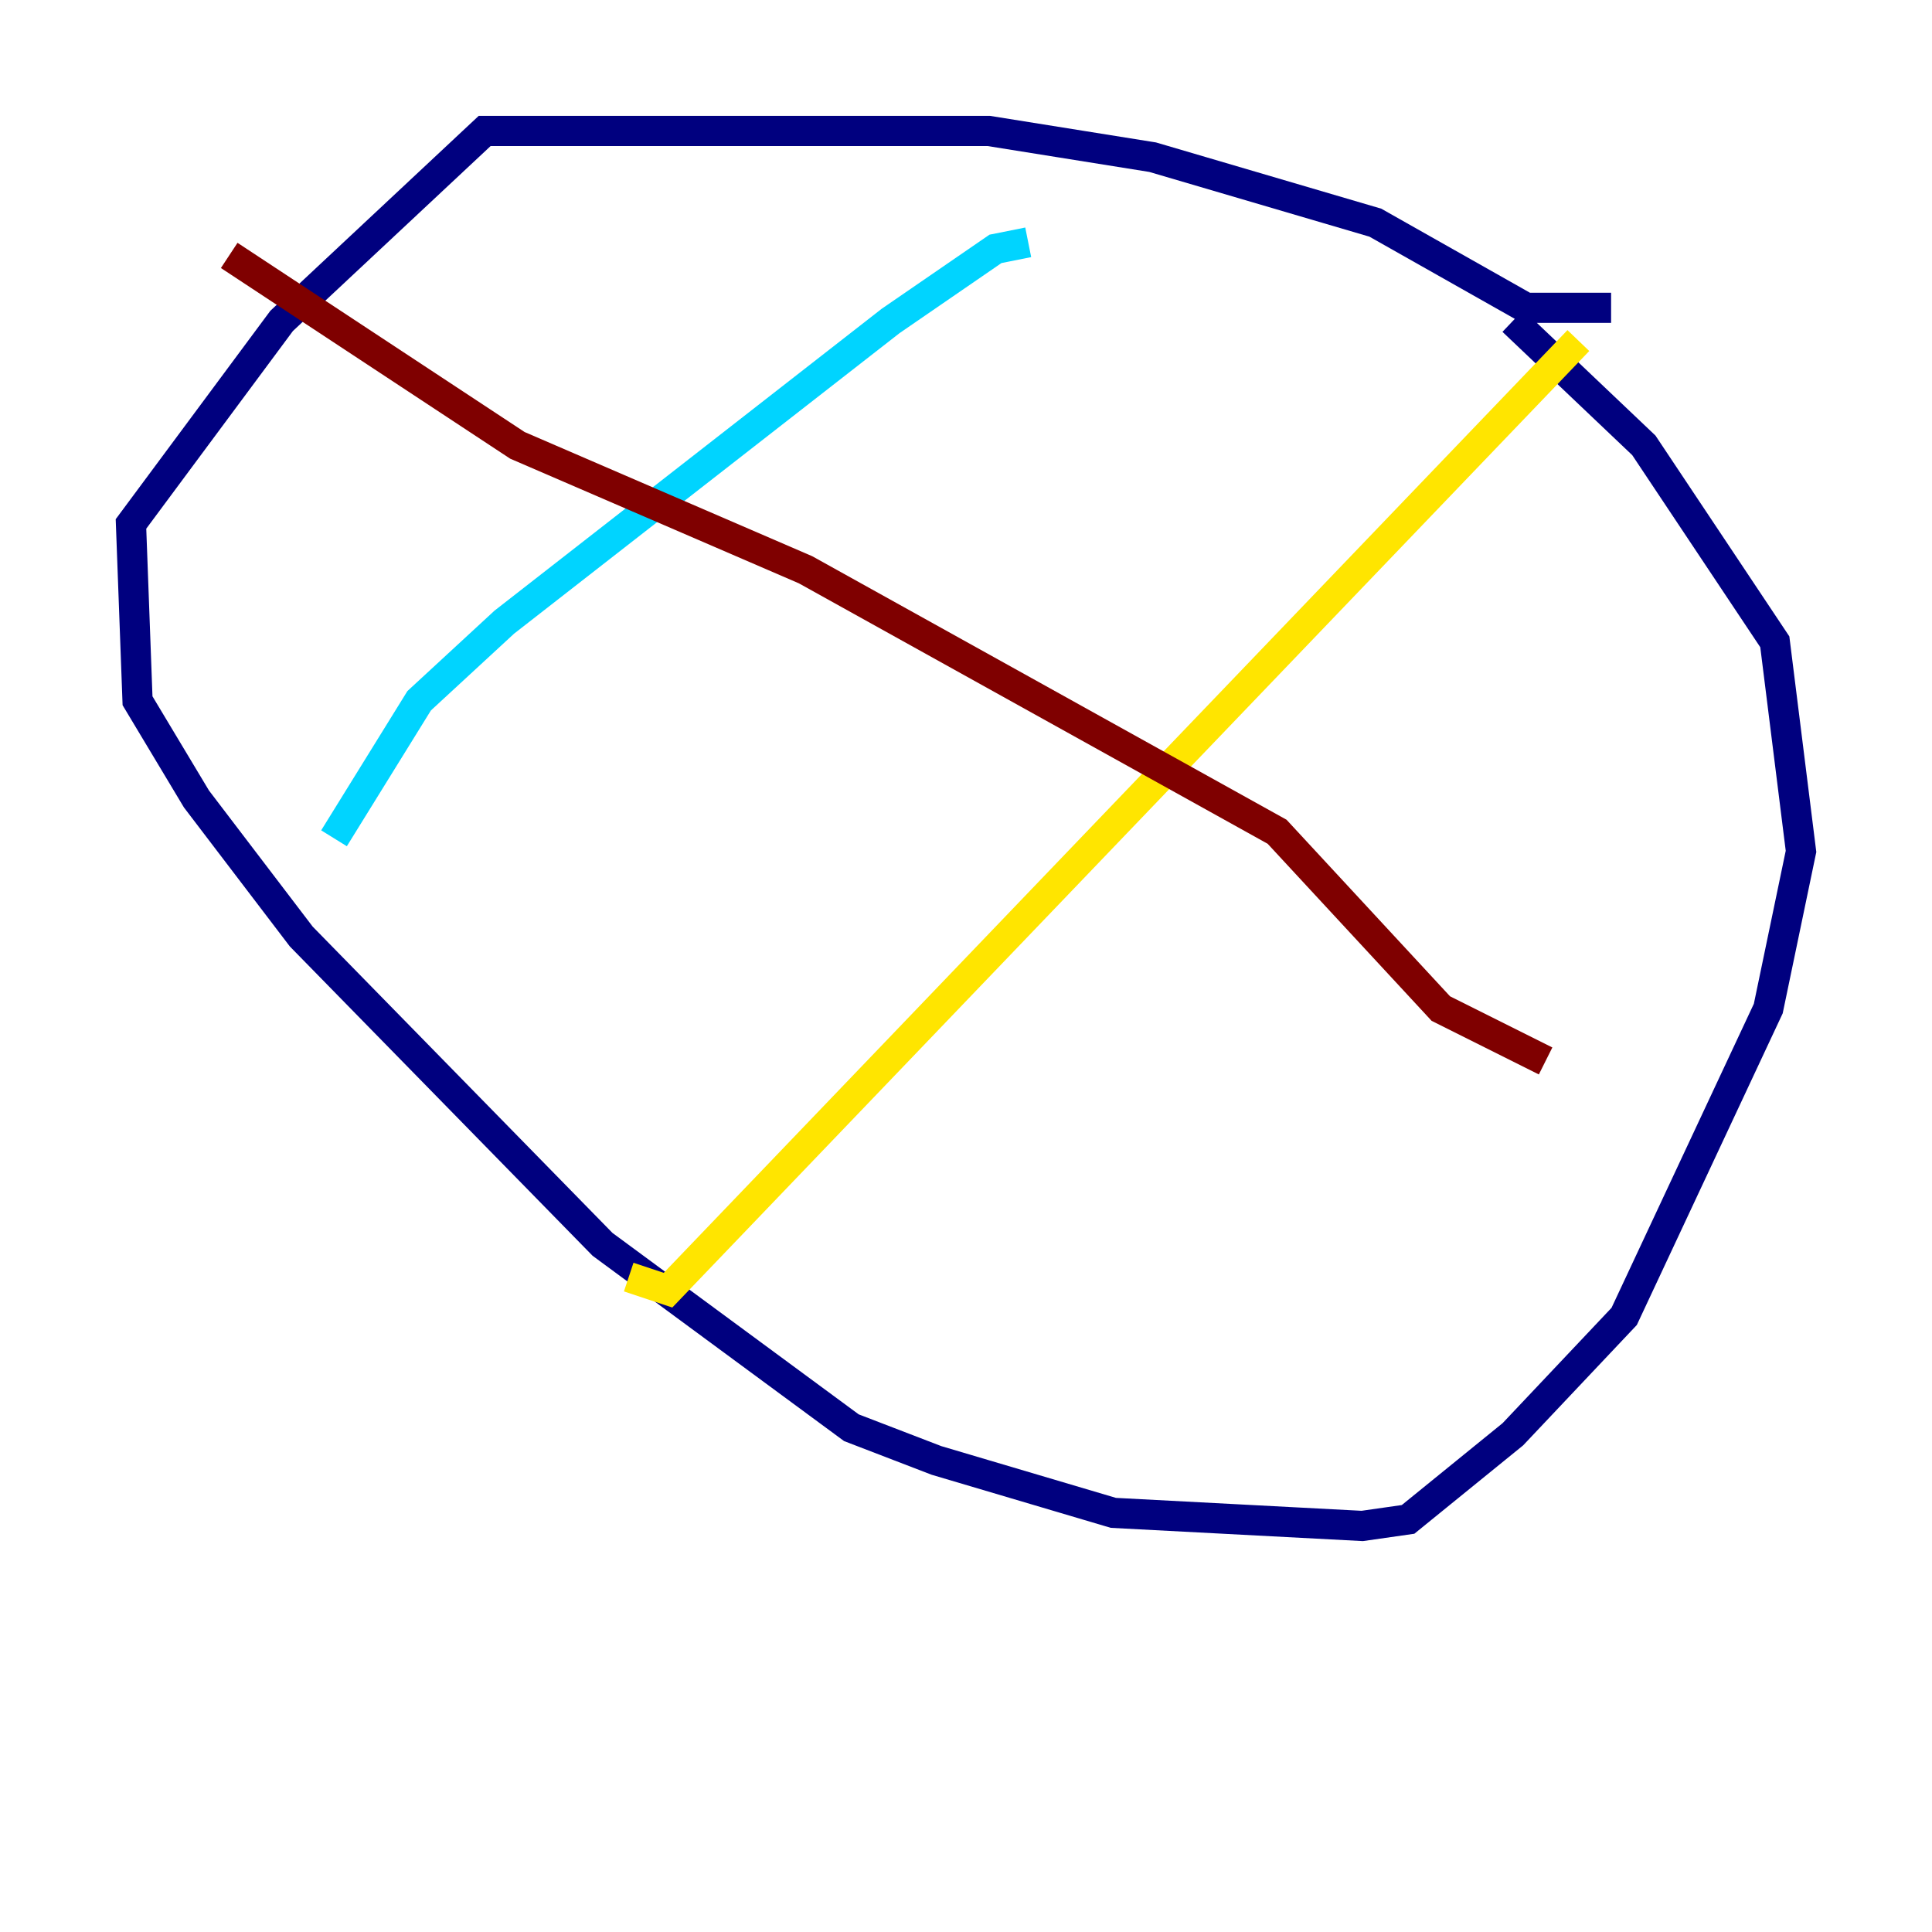 <?xml version="1.0" encoding="utf-8" ?>
<svg baseProfile="tiny" height="128" version="1.2" viewBox="0,0,128,128" width="128" xmlns="http://www.w3.org/2000/svg" xmlns:ev="http://www.w3.org/2001/xml-events" xmlns:xlink="http://www.w3.org/1999/xlink"><defs /><polyline fill="none" points="106.739,20.393 101.098,20.393 91.119,14.752 76.366,10.414 65.519,8.678 32.108,8.678 18.658,21.261 8.678,34.712 9.112,46.427 13.017,52.936 19.959,62.047 39.919,82.441 56.407,94.59 62.047,96.759 73.763,100.231 90.251,101.098 93.288,100.664 100.231,95.024 107.607,87.214 117.153,66.82 119.322,56.407 117.586,42.522 108.909,29.505 100.231,21.261" stroke="#00007f" stroke-width="2" /><polyline fill="none" points="68.122,16.054 65.953,16.488 59.01,21.261 33.41,41.22 27.77,46.427 22.129,55.539" stroke="#00d4ff" stroke-width="2" /><polyline fill="none" points="104.57,22.563 44.258,85.478 41.654,84.61" stroke="#ffe500" stroke-width="2" /><polyline fill="none" points="15.186,16.922 34.278,29.505 53.37,37.749 84.61,55.105 95.458,66.82 102.4,70.291" stroke="#7f0000" stroke-width="2" /></svg>